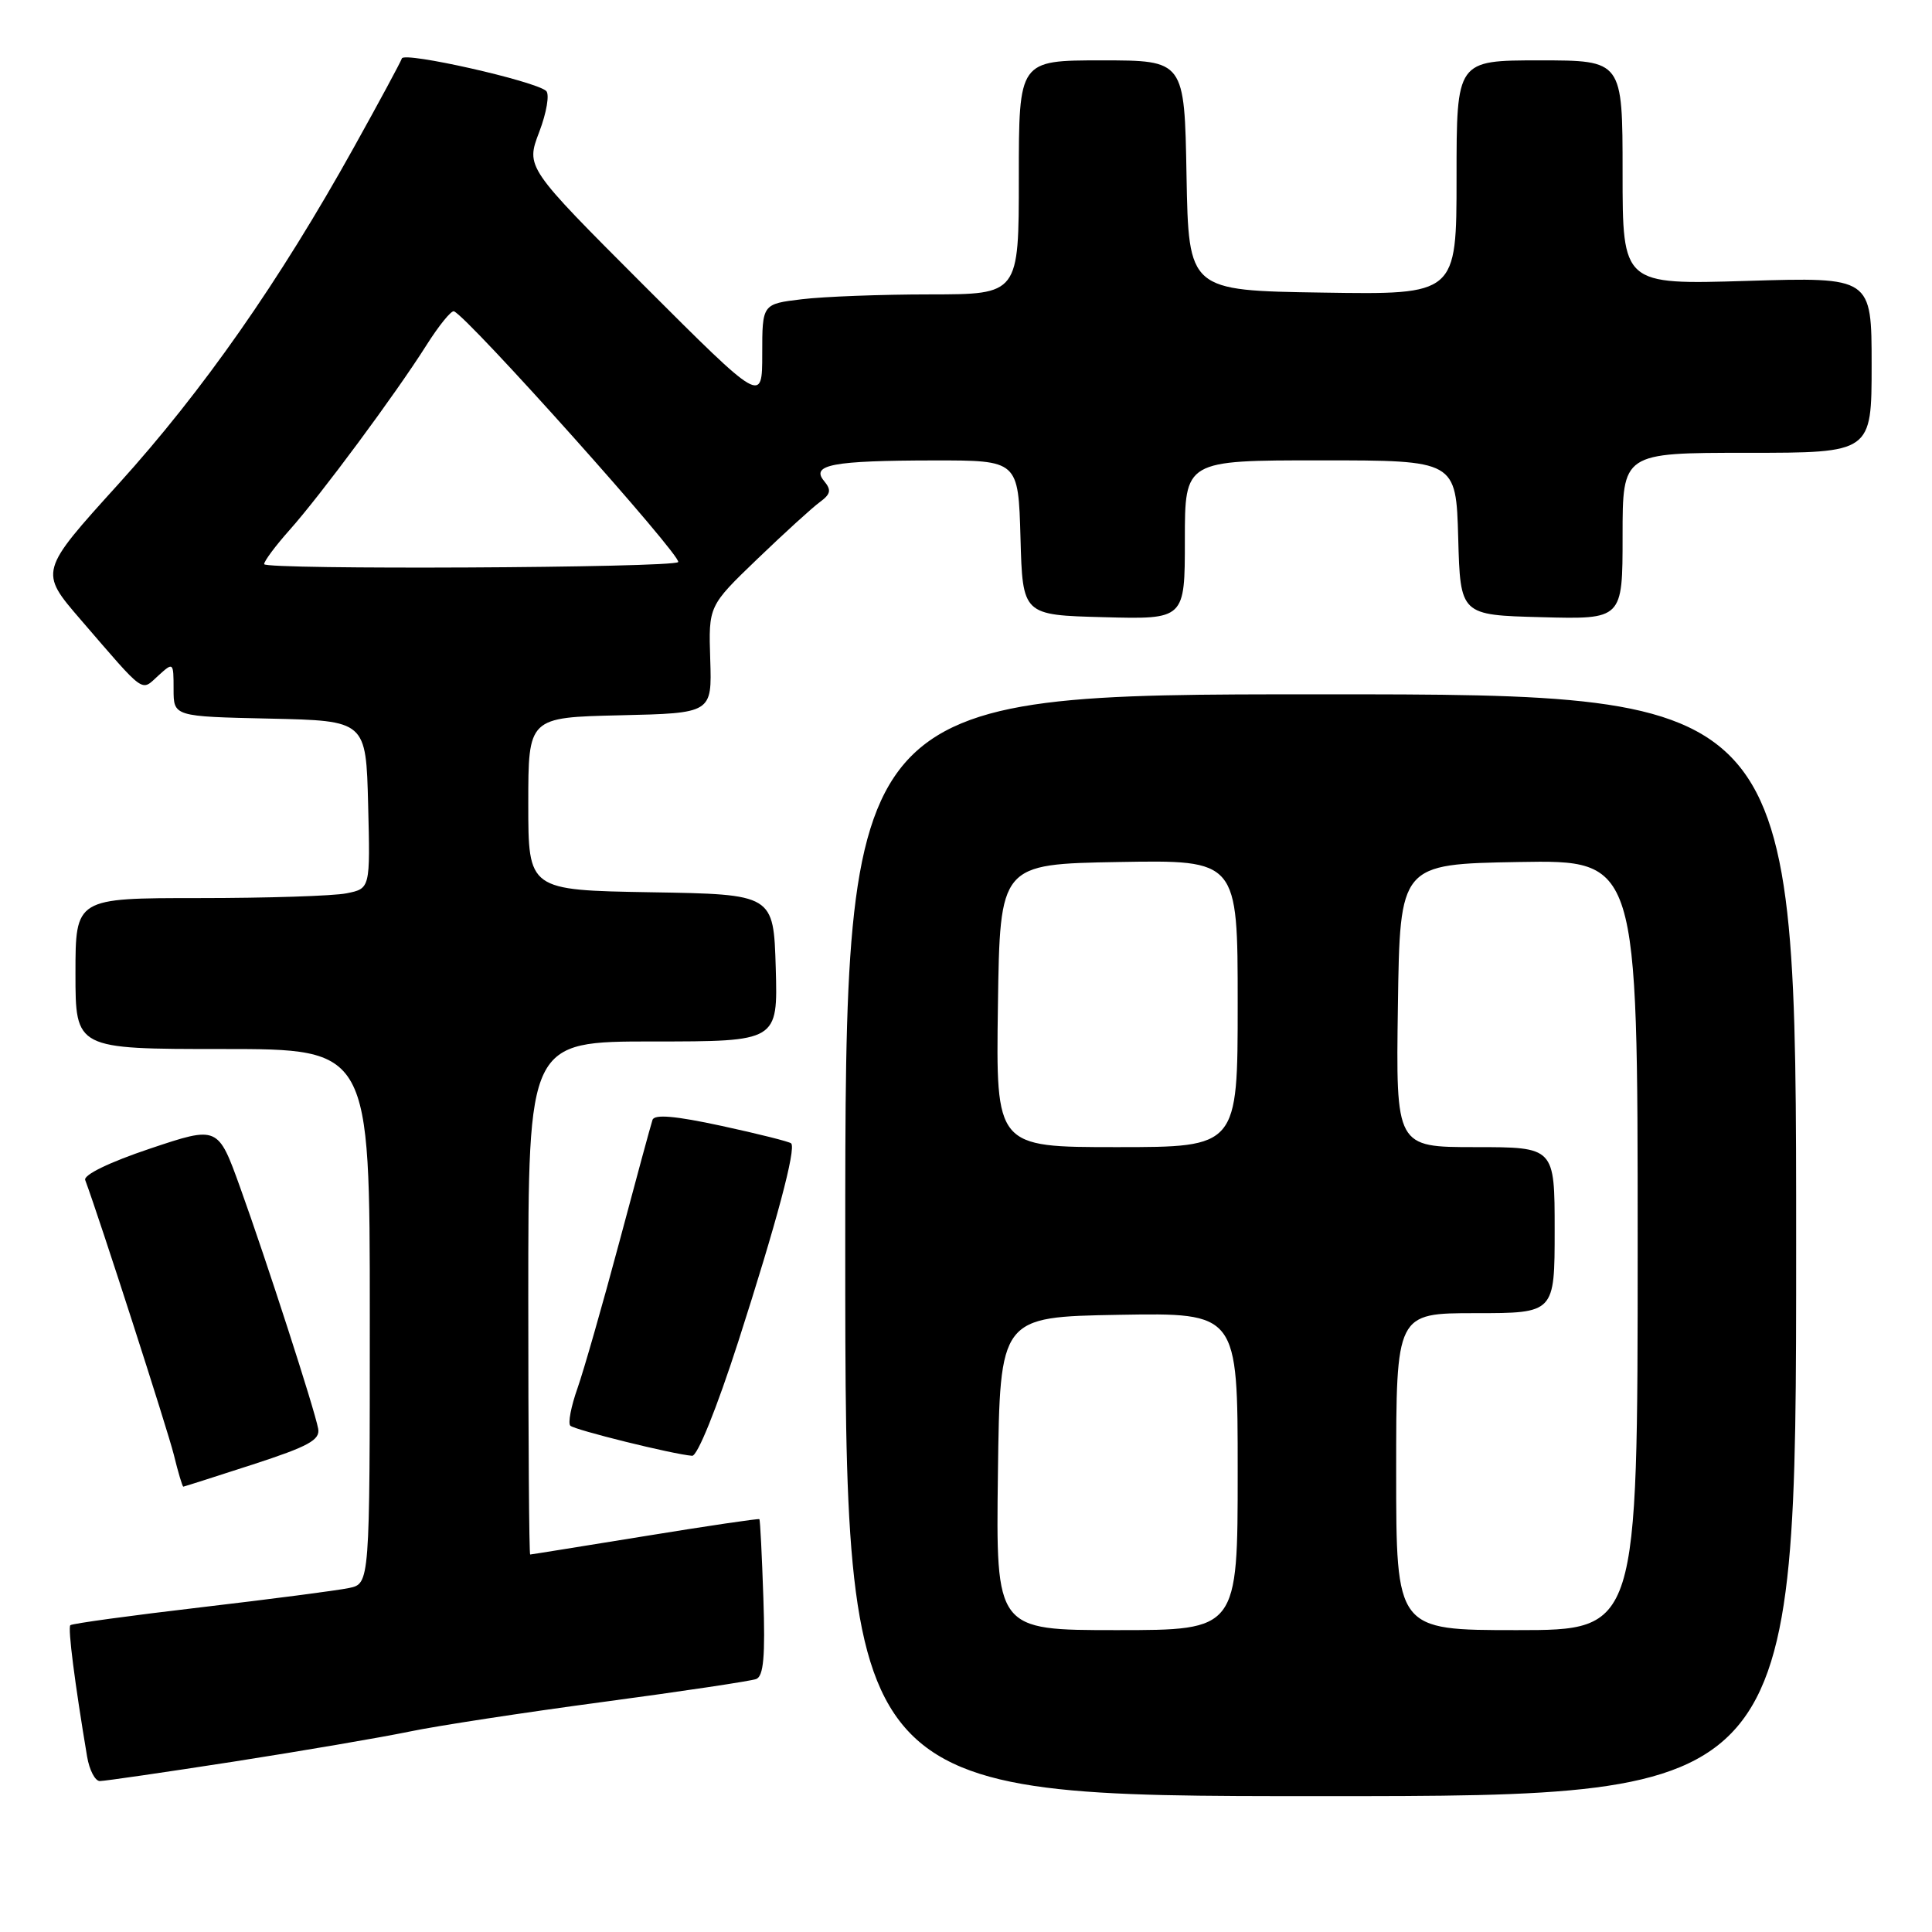 <?xml version="1.0" encoding="UTF-8" standalone="no"?>
<!DOCTYPE svg PUBLIC "-//W3C//DTD SVG 1.1//EN" "http://www.w3.org/Graphics/SVG/1.1/DTD/svg11.dtd" >
<svg xmlns="http://www.w3.org/2000/svg" xmlns:xlink="http://www.w3.org/1999/xlink" version="1.1" viewBox="0 0 256 256">
 <g >
 <path fill="currentColor"
d=" M 238.00 165.00 C 238.00 92.00 238.00 92.00 175.00 92.00 C 112.00 92.00 112.00 92.00 112.00 165.00 C 112.00 238.00 112.00 238.00 175.00 238.00 C 238.00 238.00 238.00 238.00 238.00 165.00 Z  M 30.93 233.43 C 40.04 232.01 50.50 230.22 54.17 229.46 C 57.84 228.69 69.41 226.92 79.87 225.52 C 90.34 224.12 99.49 222.75 100.20 222.48 C 101.18 222.10 101.41 219.46 101.15 211.74 C 100.96 206.11 100.73 201.41 100.62 201.30 C 100.52 201.19 93.70 202.20 85.47 203.54 C 77.24 204.87 70.39 205.98 70.25 205.98 C 70.11 205.99 70.00 190.70 70.00 172.00 C 70.00 138.00 70.00 138.00 86.54 138.00 C 103.07 138.00 103.07 138.00 102.79 128.25 C 102.50 118.50 102.50 118.50 86.25 118.23 C 70.00 117.95 70.00 117.95 70.00 106.51 C 70.00 95.06 70.00 95.06 82.17 94.78 C 94.34 94.50 94.34 94.50 94.11 87.39 C 93.88 80.29 93.88 80.29 100.36 74.06 C 103.92 70.64 107.64 67.25 108.63 66.53 C 110.08 65.46 110.19 64.94 109.19 63.73 C 107.40 61.58 110.32 61.03 123.72 61.01 C 134.93 61.00 134.93 61.00 135.22 71.25 C 135.50 81.50 135.50 81.50 146.25 81.78 C 157.00 82.07 157.00 82.07 157.00 71.53 C 157.00 61.00 157.00 61.00 174.97 61.00 C 192.93 61.00 192.93 61.00 193.22 71.25 C 193.50 81.50 193.50 81.50 204.25 81.78 C 215.00 82.07 215.00 82.07 215.00 71.03 C 215.00 60.00 215.00 60.00 231.50 60.00 C 248.00 60.00 248.00 60.00 248.00 48.36 C 248.00 36.72 248.00 36.72 231.50 37.22 C 215.00 37.72 215.00 37.72 215.00 22.86 C 215.00 8.00 215.00 8.00 204.00 8.00 C 193.00 8.00 193.00 8.00 193.00 23.52 C 193.00 39.05 193.00 39.05 175.25 38.77 C 157.50 38.50 157.50 38.50 157.22 23.25 C 156.95 8.00 156.95 8.00 145.97 8.00 C 135.00 8.00 135.00 8.00 135.00 23.50 C 135.00 39.00 135.00 39.00 123.25 39.01 C 116.79 39.01 109.14 39.30 106.25 39.65 C 101.00 40.28 101.00 40.28 101.00 46.89 C 101.00 53.49 101.00 53.49 85.33 37.83 C 69.67 22.16 69.67 22.16 71.45 17.49 C 72.43 14.92 72.84 12.48 72.37 12.05 C 70.89 10.73 53.56 6.82 53.25 7.74 C 53.09 8.22 50.23 13.53 46.89 19.53 C 36.98 37.35 26.89 51.77 15.71 64.12 C 5.19 75.73 5.19 75.73 10.70 82.12 C 19.37 92.17 18.64 91.64 20.97 89.53 C 22.97 87.71 23.00 87.73 23.00 91.32 C 23.00 94.94 23.00 94.94 35.75 95.22 C 48.50 95.50 48.50 95.50 48.78 106.62 C 49.06 117.74 49.06 117.74 45.91 118.37 C 44.17 118.72 35.38 119.00 26.37 119.00 C 10.00 119.00 10.00 119.00 10.00 129.00 C 10.00 139.00 10.00 139.00 29.50 139.00 C 49.00 139.00 49.00 139.00 49.00 174.42 C 49.00 209.84 49.00 209.84 46.25 210.42 C 44.74 210.74 35.90 211.89 26.60 212.98 C 17.31 214.07 9.53 215.13 9.32 215.35 C 8.97 215.70 9.91 223.05 11.54 232.75 C 11.84 234.54 12.60 236.00 13.23 236.00 C 13.85 236.00 21.82 234.84 30.93 233.43 Z  M 33.50 194.05 C 40.86 191.66 42.44 190.80 42.16 189.31 C 41.68 186.72 35.28 166.95 31.82 157.34 C 28.88 149.18 28.88 149.18 19.87 152.20 C 14.50 154.00 11.04 155.68 11.29 156.36 C 13.21 161.52 22.19 189.39 23.03 192.75 C 23.60 195.09 24.17 196.99 24.29 196.99 C 24.40 196.98 28.55 195.66 33.50 194.05 Z  M 97.83 177.75 C 102.90 161.99 105.52 152.18 104.83 151.50 C 104.61 151.28 100.48 150.24 95.63 149.19 C 89.49 147.86 86.72 147.62 86.46 148.39 C 86.25 149.00 84.28 156.27 82.07 164.55 C 79.86 172.82 77.36 181.56 76.52 183.95 C 75.67 186.35 75.24 188.58 75.57 188.91 C 76.12 189.47 89.16 192.70 91.71 192.90 C 92.41 192.96 94.96 186.65 97.83 177.75 Z  M 132.23 195.25 C 132.50 174.50 132.50 174.50 148.25 174.22 C 164.00 173.95 164.00 173.95 164.00 194.97 C 164.00 216.00 164.00 216.00 147.98 216.00 C 131.96 216.00 131.96 216.00 132.23 195.25 Z  M 185.00 195.00 C 185.00 174.00 185.00 174.00 195.50 174.00 C 206.00 174.00 206.00 174.00 206.00 163.00 C 206.00 152.00 206.00 152.00 195.48 152.00 C 184.96 152.00 184.96 152.00 185.23 133.25 C 185.50 114.50 185.50 114.50 201.25 114.22 C 217.00 113.95 217.00 113.95 217.00 164.97 C 217.00 216.00 217.00 216.00 201.00 216.00 C 185.00 216.00 185.00 216.00 185.00 195.00 Z  M 132.23 133.25 C 132.50 114.50 132.50 114.50 148.25 114.22 C 164.00 113.95 164.00 113.95 164.00 132.97 C 164.00 152.00 164.00 152.00 147.98 152.00 C 131.96 152.00 131.96 152.00 132.23 133.25 Z  M 35.00 74.75 C 35.00 74.34 36.51 72.32 38.35 70.25 C 42.46 65.65 52.43 52.19 56.50 45.75 C 58.15 43.14 59.79 41.12 60.15 41.25 C 62.00 41.96 90.50 73.83 89.86 74.48 C 89.09 75.25 35.00 75.52 35.00 74.75 Z "/>
</g>
</svg>